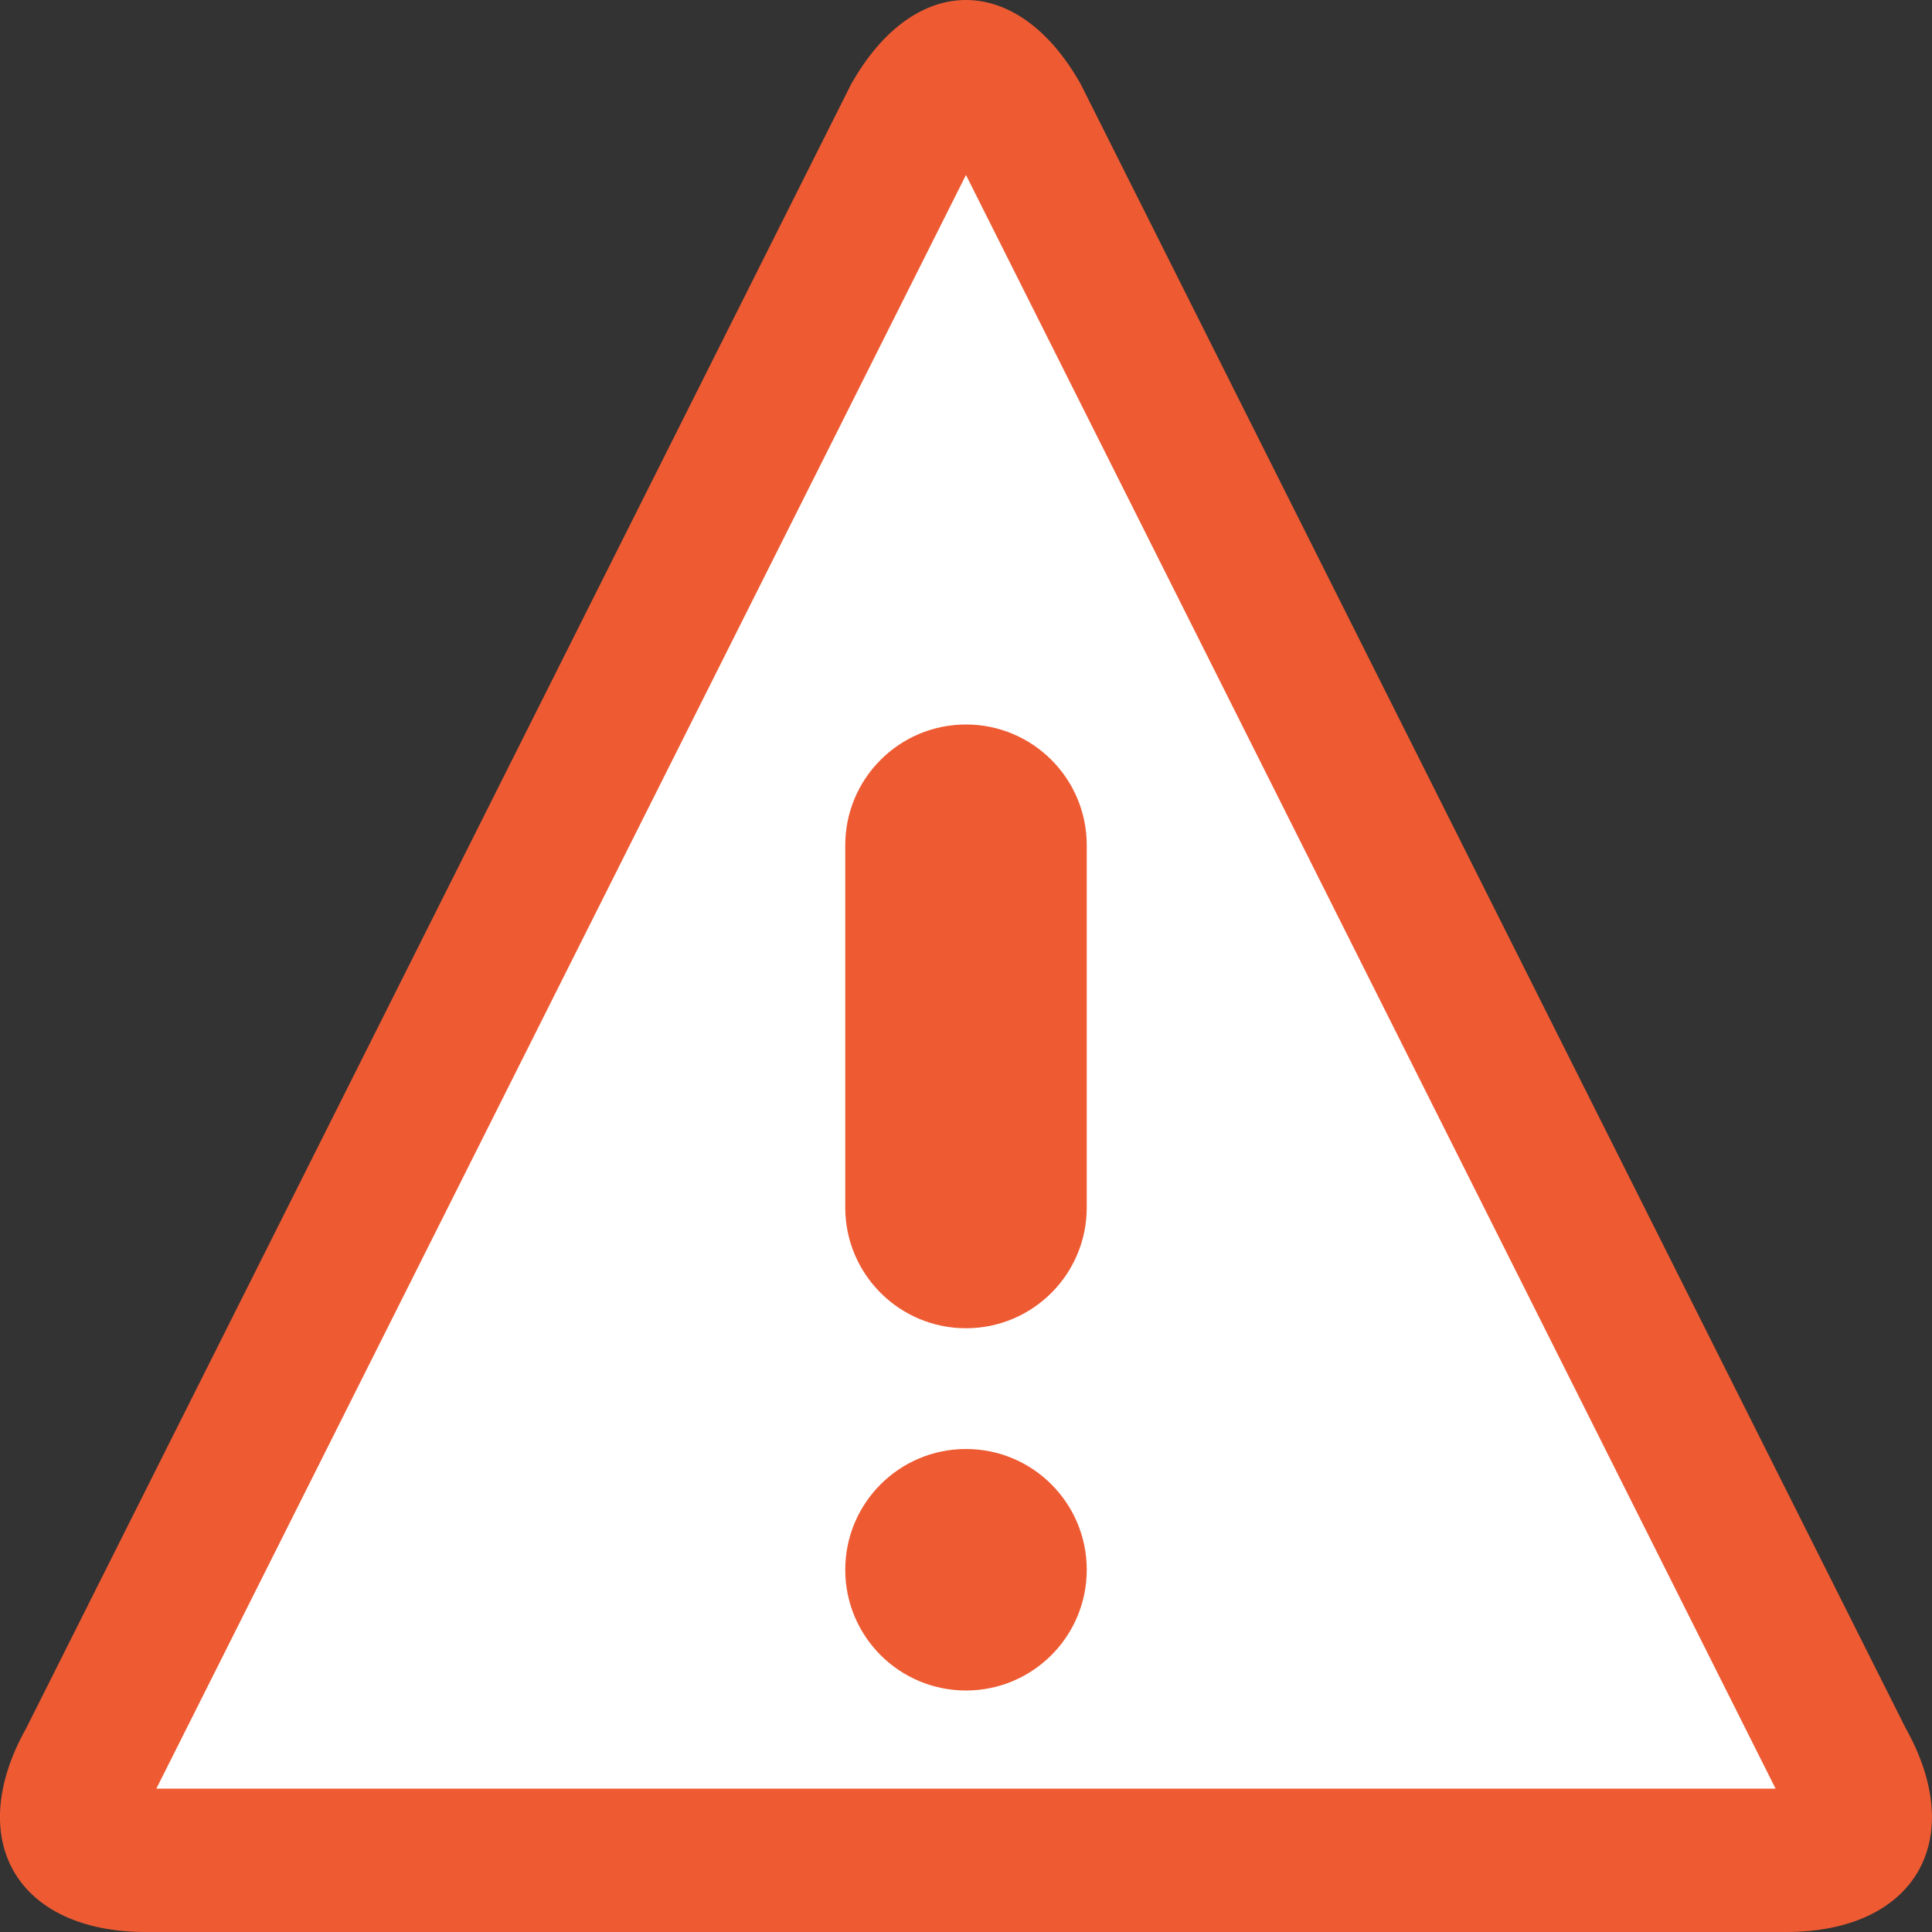 <?xml version="1.0" encoding="UTF-8"?>
<svg width="32px" height="32px" viewBox="0 0 32 32" version="1.1" xmlns="http://www.w3.org/2000/svg" xmlns:xlink="http://www.w3.org/1999/xlink">
    <rect x="0" y="0" width="32" height="32" fill="#333333" stroke="none"/>
    <!-- Generator: Sketch 41.2 (35397) - http://www.bohemiancoding.com/sketch -->
    <title>warning</title>
    <desc>Created with Sketch.</desc>
    <defs></defs>
    <g id="Page-1" stroke="none" stroke-width="1" fill="none" fill-rule="evenodd">
        <g id="warning" transform="translate(-1, 0)">
            <g id="Page-1">
                <g id="warning">
                    <path d="M17,0 C16.31,0 15.621,0.465 15.097,1.395 L1.438,28.617 C0.392,30.477 1.282,32 3.416,32 L30.582,32 C32.716,32 33.607,30.478 32.56,28.617 L32.56,28.617 L18.901,1.395 C18.378,0.465 17.688,-4.4408921e-16 16.998,-4.4408921e-16 L16.998,-4.4408921e-16 L17,0 Z" id="Shape" fill="#EE5B33"></path>
                    <polygon id="Shape-path" fill="#FFFFFF" points="17 2.899 30.409 29.625 3.59 29.625 16.999 2.899"></polygon>
                    <path d="M19,26 C19,27.105 18.105,28 17,28 C15.895,28 15,27.105 15,26 C15,24.895 15.895,24 17,24 C18.105,24 19,24.895 19,26 Z" id="Shape" fill="#EE5B33"></path>
                    <path d="M17,22 C15.895,22 15,21.105 15,20 L15,14 C15,12.895 15.895,12 17,12 C18.105,12 19,12.895 19,14 L19,20 C19,21.105 18.105,22 17,22 Z" id="Shape" fill="#EE5B33"></path>
                </g>
            </g>
        </g>
    </g>
</svg>